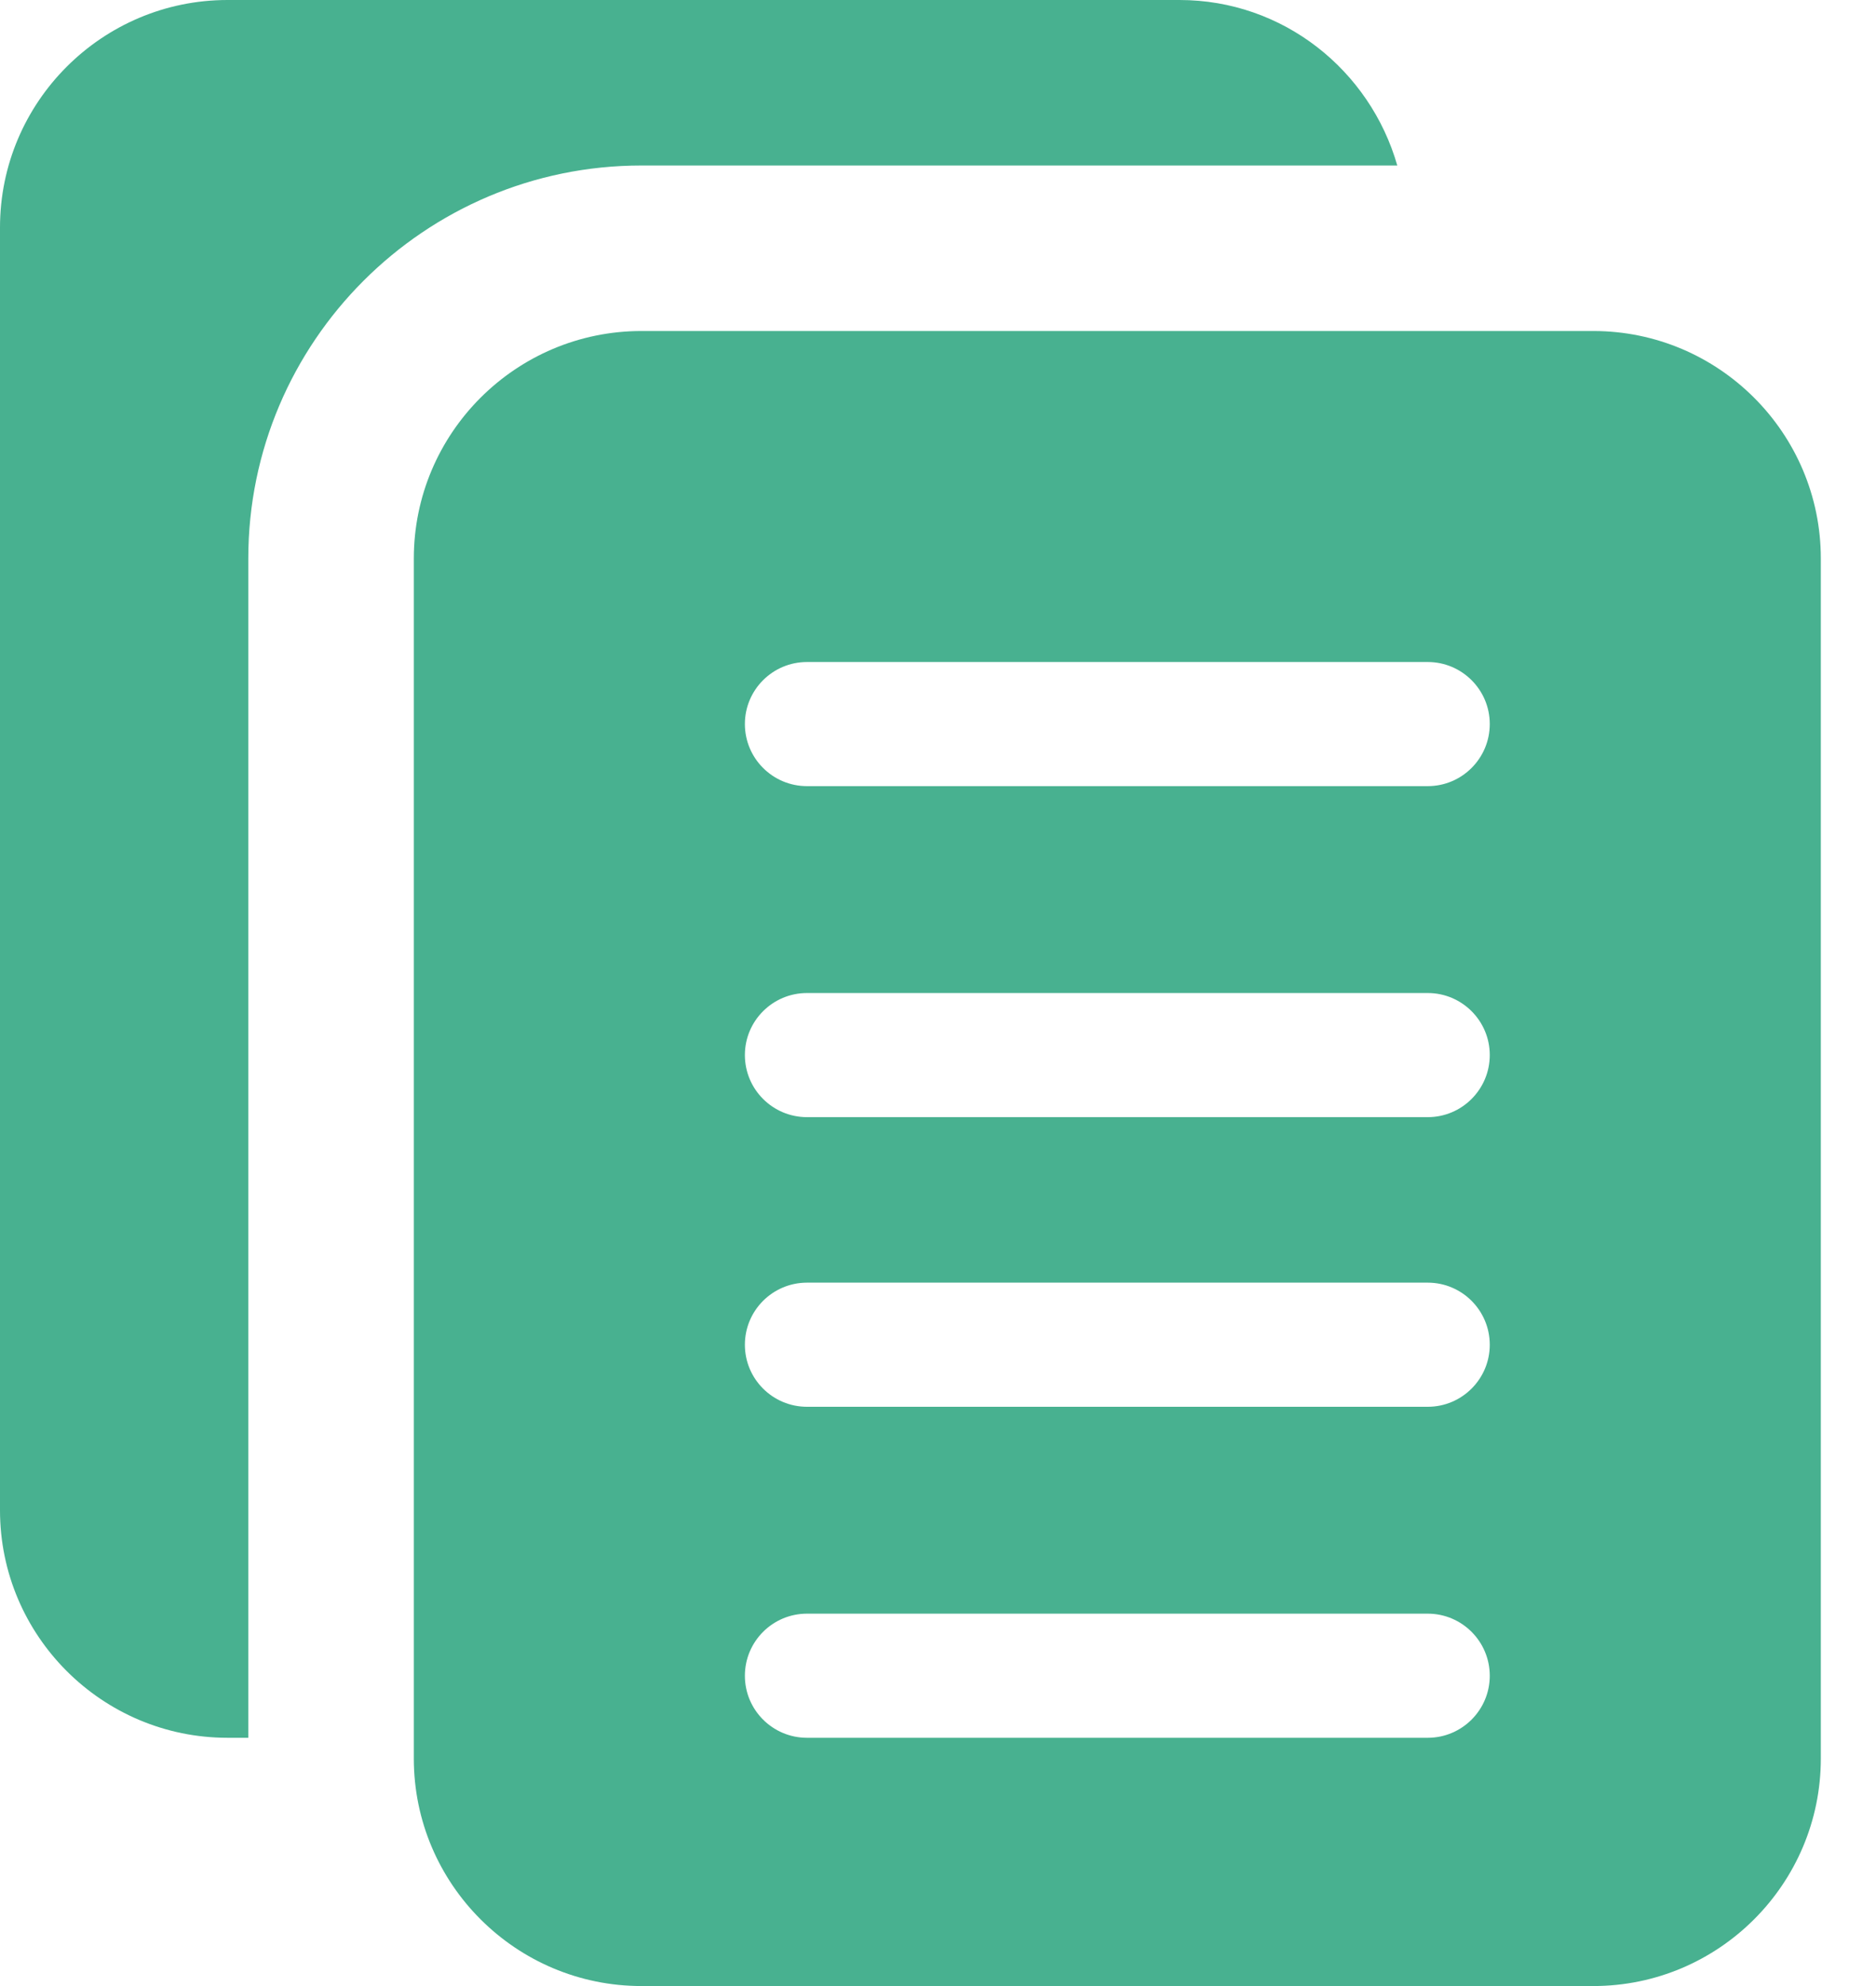 <svg width="17" height="18" viewBox="0 0 17 18" fill="none" xmlns="http://www.w3.org/2000/svg">
<path d="M2.25 5.062C2.25 3.098 3.848 1.5 5.812 1.5H12.662C12.415 0.637 11.629 0 10.688 0H2.062C0.925 0 0 0.925 0 2.062V13.688C0 14.825 0.925 15.75 2.062 15.75H2.25V5.062Z" fill="#48B190"/>
<path d="M14.438 3H5.813C4.675 3 3.75 3.925 3.75 5.062V15.938C3.75 17.075 4.675 18 5.813 18H14.438C15.575 18 16.5 17.075 16.5 15.938V5.062C16.5 3.925 15.575 3 14.438 3ZM12.938 15.75H7.313C7.002 15.75 6.75 15.498 6.75 15.188C6.75 14.877 7.002 14.625 7.313 14.625H12.938C13.248 14.625 13.5 14.877 13.5 15.188C13.5 15.498 13.248 15.75 12.938 15.75ZM12.938 12.75H7.313C7.002 12.75 6.75 12.498 6.75 12.188C6.75 11.877 7.002 11.625 7.313 11.625H12.938C13.248 11.625 13.5 11.877 13.5 12.188C13.5 12.498 13.248 12.75 12.938 12.75ZM12.938 10.125H7.313C7.002 10.125 6.75 9.873 6.75 9.562C6.75 9.252 7.002 9 7.313 9H12.938C13.248 9 13.5 9.252 13.5 9.562C13.5 9.873 13.248 10.125 12.938 10.125ZM12.938 7.125H7.313C7.002 7.125 6.75 6.873 6.75 6.562C6.75 6.252 7.002 6 7.313 6H12.938C13.248 6 13.5 6.252 13.5 6.562C13.5 6.873 13.248 7.125 12.938 7.125Z" fill="#48B190"/>
</svg>
